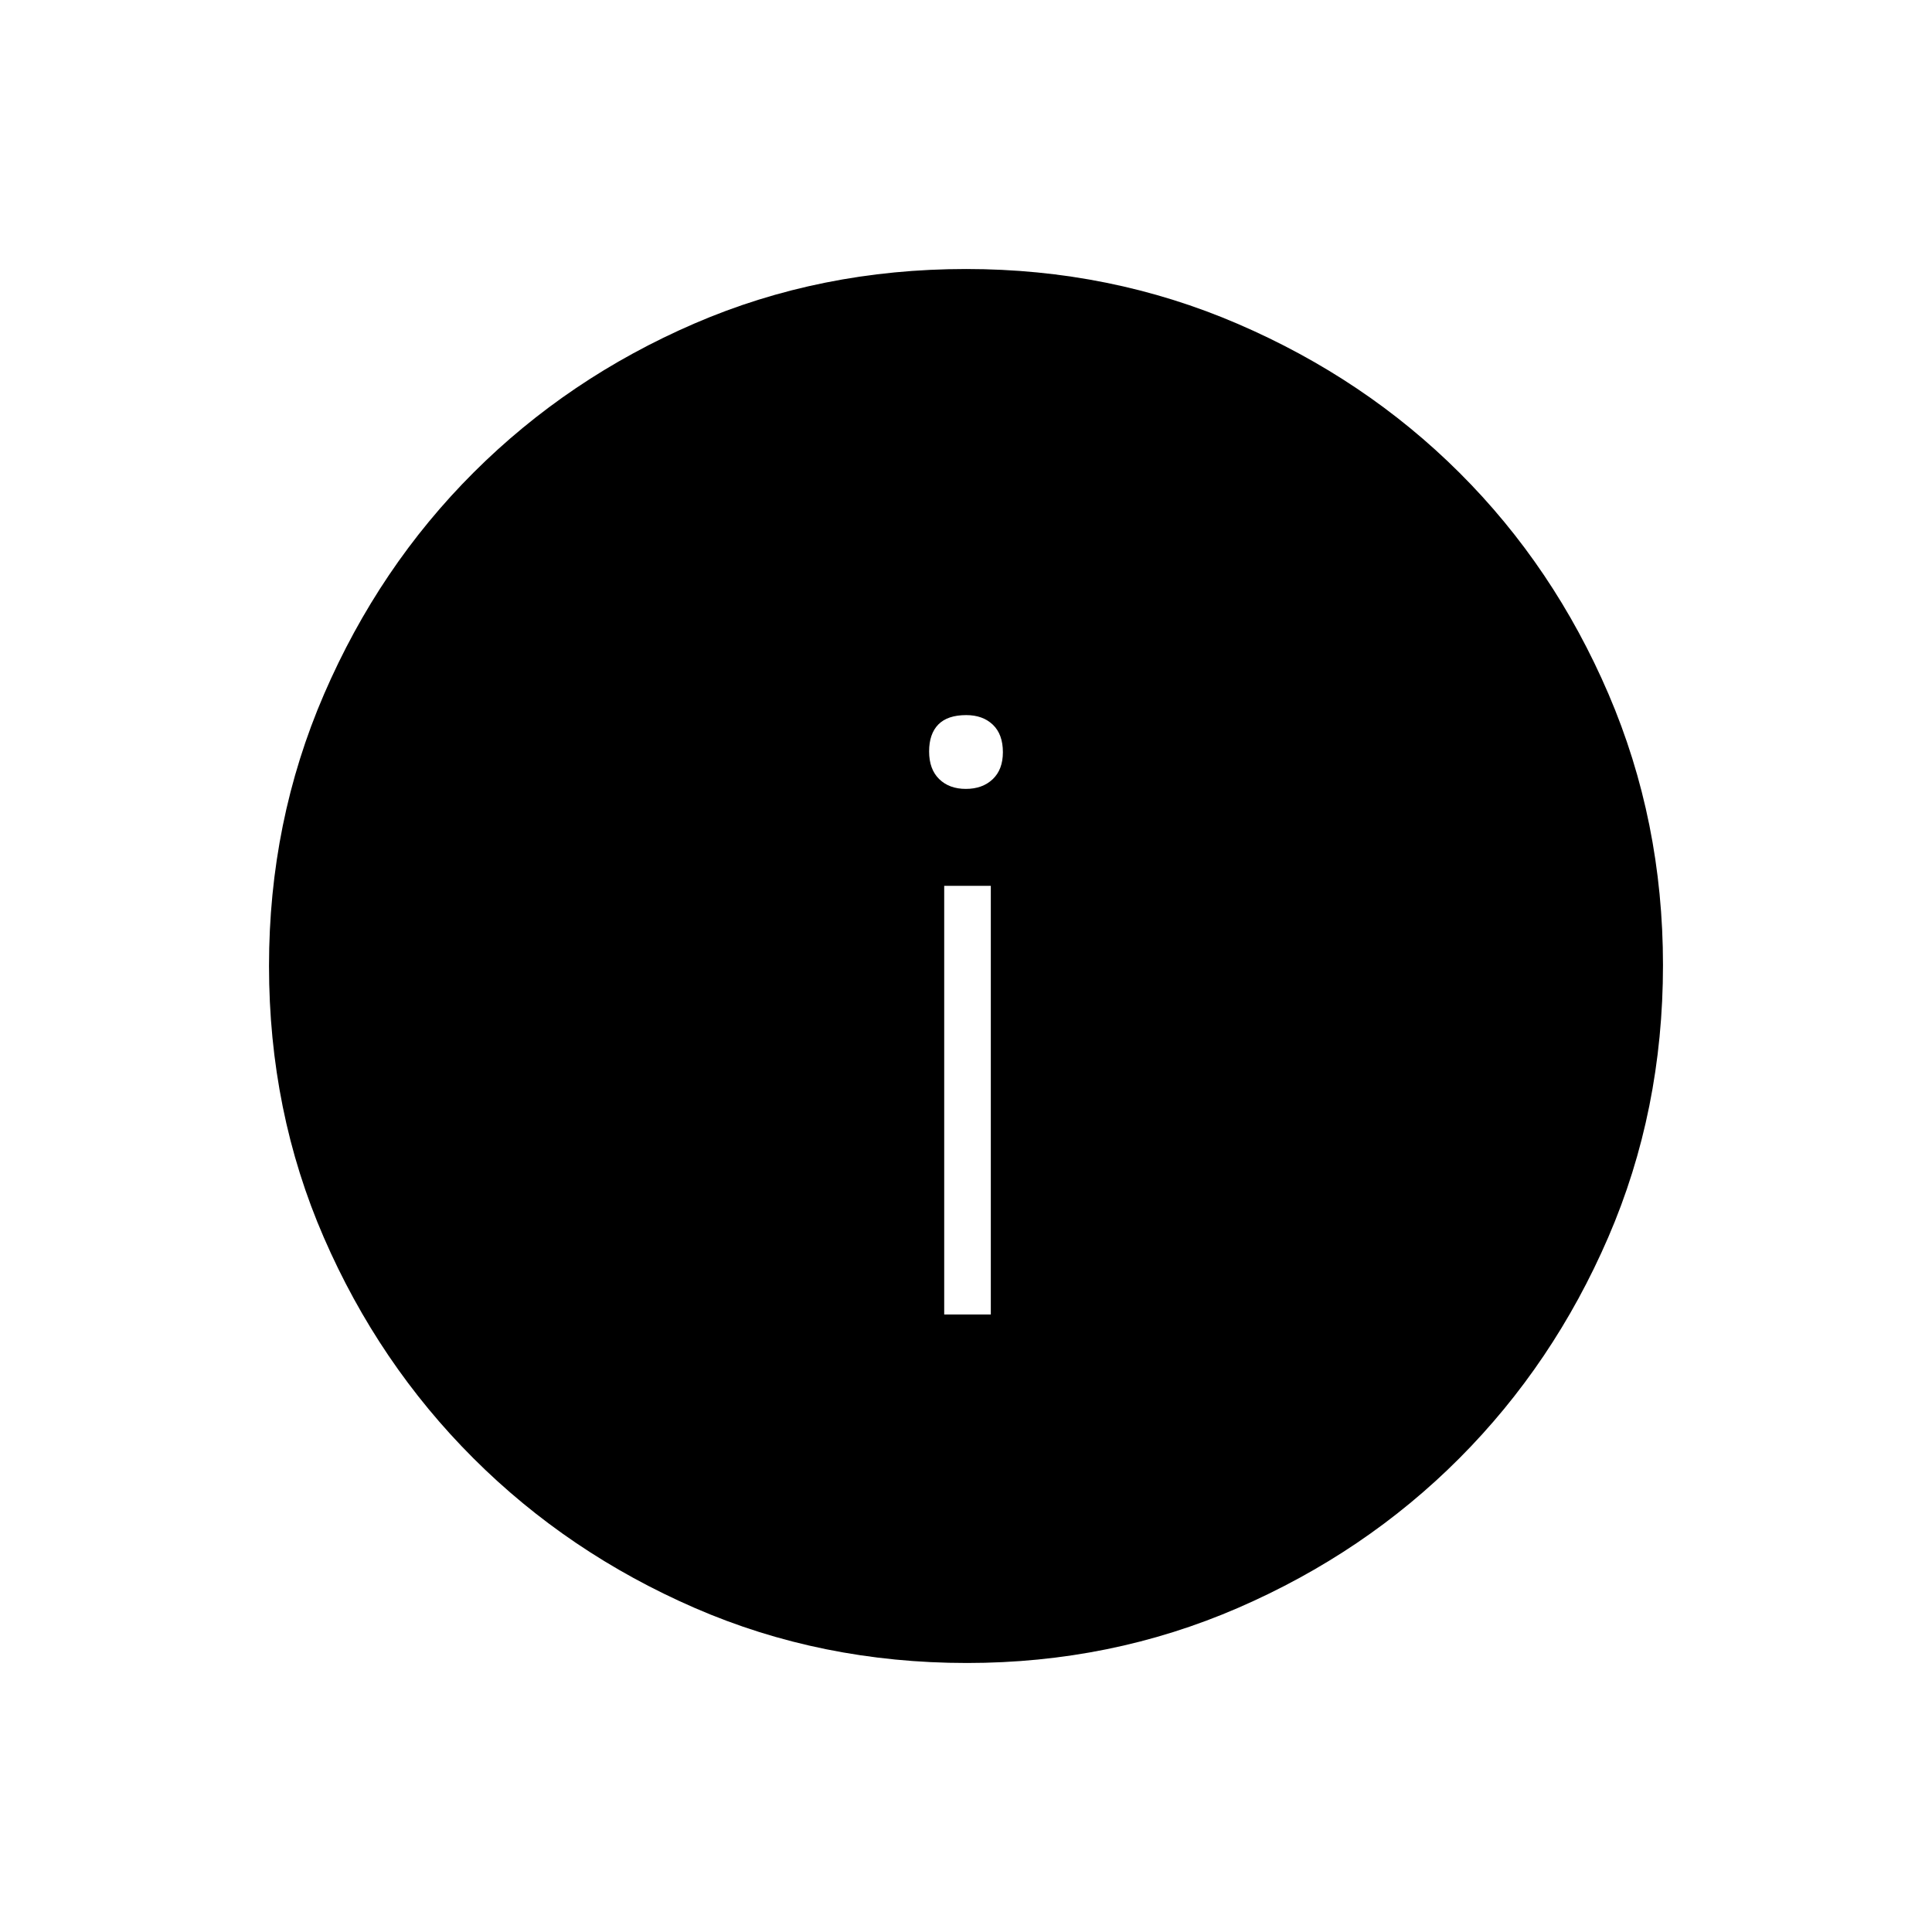 <svg xmlns="http://www.w3.org/2000/svg" height="40" viewBox="0 -960 960 960" width="40"><path d="M469.17-306.83h23.16v-213h-23.16v213ZM479.92-568q8.25 0 13.33-4.8 5.08-4.81 5.08-13.43 0-8.9-4.99-13.67t-13.22-4.77q-9.29 0-13.87 4.66-4.58 4.67-4.58 13.4 0 8.84 5 13.73 5 4.88 13.25 4.88Zm.54 434.33q-72.35 0-135.25-27.35-62.9-27.36-109.96-74.35-47.07-46.99-74.32-109.68-27.26-62.68-27.26-135 0-71.74 27.35-135.02 27.36-63.28 74.35-110.18 46.99-46.9 109.68-73.99 62.68-27.09 135-27.09 71.74 0 135.02 27.27 63.29 27.26 110.18 74.01 46.9 46.75 73.99 109.87 27.09 63.13 27.09 134.72 0 72.35-27.19 135.25-27.19 62.9-74.01 109.84-46.83 46.94-109.95 74.32-63.13 27.38-134.72 27.38Z"/></svg>